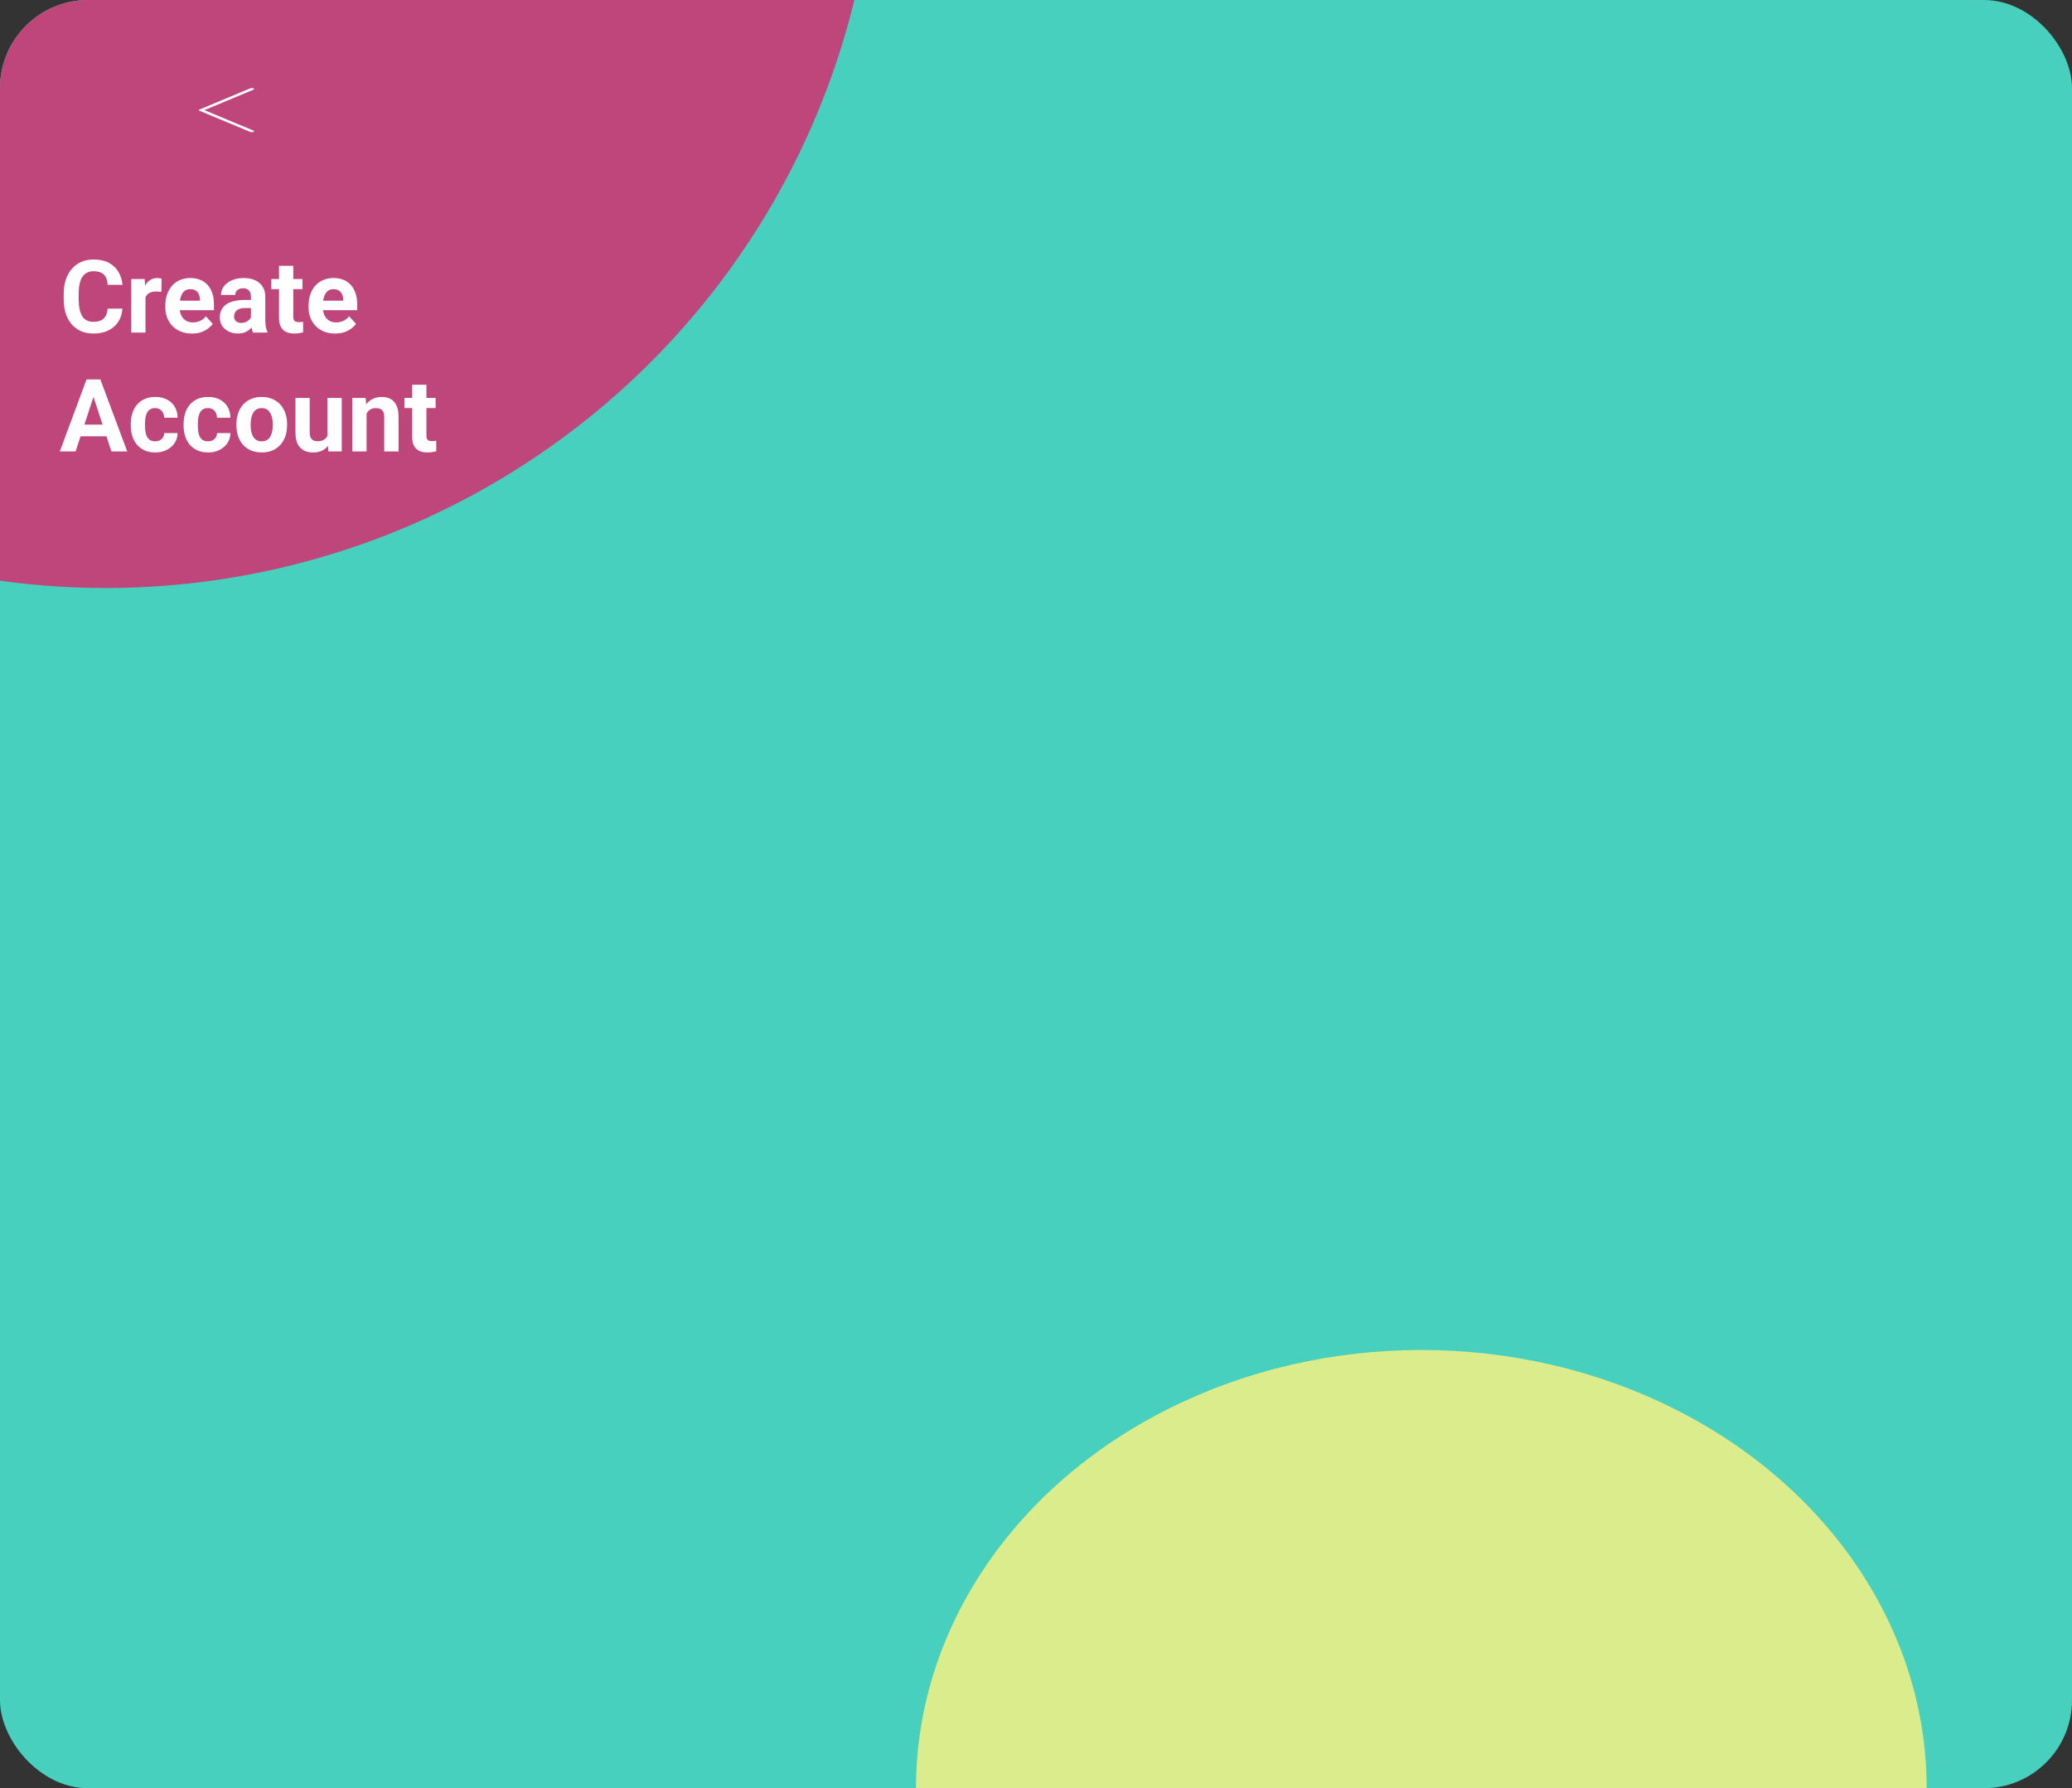 <svg width="941" height="812" viewBox="0 0 941 812" fill="none" xmlns="http://www.w3.org/2000/svg">
<rect x="0" y="0" width="941" height="812" fill="#333333" stroke="none"/>
<g clip-path="url(#clip0_20_623)">
<rect width="941" height="812" rx="40" fill="#47D0BD"/>
<ellipse cx="645.5" cy="812" rx="229.5" ry="199" fill="#DAEC8B"/>
<circle cx="48" cy="-83" r="350" fill="#BF467A"/>
<path d="M48.877 140.151H55.593C55.458 142.353 54.852 144.307 53.773 146.014C52.71 147.721 51.22 149.053 49.304 150.012C47.402 150.97 45.111 151.449 42.431 151.449C40.334 151.449 38.455 151.09 36.793 150.371C35.131 149.637 33.708 148.589 32.525 147.227C31.357 145.864 30.466 144.217 29.852 142.285C29.239 140.354 28.932 138.19 28.932 135.794V133.525C28.932 131.13 29.246 128.966 29.875 127.034C30.519 125.088 31.432 123.433 32.615 122.07C33.813 120.708 35.243 119.66 36.905 118.926C38.567 118.192 40.424 117.825 42.476 117.825C45.201 117.825 47.499 118.319 49.371 119.308C51.258 120.296 52.718 121.659 53.751 123.396C54.799 125.132 55.428 127.109 55.638 129.325H48.899C48.825 128.007 48.562 126.892 48.113 125.979C47.664 125.05 46.983 124.354 46.069 123.89C45.171 123.41 43.973 123.171 42.476 123.171C41.352 123.171 40.372 123.381 39.533 123.8C38.695 124.219 37.991 124.855 37.422 125.709C36.853 126.562 36.426 127.641 36.142 128.943C35.872 130.231 35.737 131.743 35.737 133.48V135.794C35.737 137.486 35.865 138.976 36.119 140.264C36.374 141.536 36.763 142.615 37.287 143.498C37.826 144.367 38.515 145.025 39.353 145.475C40.207 145.909 41.233 146.126 42.431 146.126C43.838 146.126 44.999 145.901 45.912 145.452C46.825 145.003 47.522 144.337 48.001 143.453C48.495 142.57 48.787 141.469 48.877 140.151ZM66.082 131.998V151H59.613V126.697H65.7L66.082 131.998ZM73.404 126.54L73.292 132.537C72.978 132.492 72.596 132.455 72.147 132.425C71.712 132.38 71.315 132.357 70.956 132.357C70.043 132.357 69.249 132.477 68.575 132.717C67.916 132.941 67.362 133.278 66.913 133.728C66.479 134.177 66.149 134.723 65.925 135.367C65.715 136.011 65.595 136.745 65.565 137.568L64.263 137.164C64.263 135.592 64.42 134.147 64.734 132.829C65.049 131.496 65.505 130.336 66.105 129.348C66.718 128.359 67.467 127.596 68.351 127.057C69.234 126.518 70.245 126.248 71.383 126.248C71.742 126.248 72.109 126.278 72.483 126.338C72.858 126.383 73.165 126.45 73.404 126.54ZM87.195 151.449C85.309 151.449 83.617 151.15 82.119 150.551C80.622 149.937 79.349 149.091 78.301 148.013C77.268 146.935 76.474 145.684 75.92 144.262C75.366 142.824 75.089 141.297 75.089 139.68V138.781C75.089 136.939 75.351 135.255 75.875 133.728C76.399 132.2 77.148 130.875 78.121 129.752C79.109 128.629 80.307 127.768 81.715 127.169C83.122 126.555 84.71 126.248 86.477 126.248C88.199 126.248 89.726 126.533 91.059 127.102C92.391 127.671 93.507 128.479 94.405 129.527C95.319 130.576 96.007 131.833 96.472 133.301C96.936 134.753 97.168 136.37 97.168 138.152V140.848H77.852V136.535H90.811V136.041C90.811 135.143 90.647 134.341 90.317 133.638C90.003 132.919 89.524 132.35 88.88 131.931C88.236 131.511 87.412 131.302 86.409 131.302C85.556 131.302 84.822 131.489 84.208 131.863C83.594 132.238 83.092 132.762 82.703 133.436C82.329 134.109 82.044 134.903 81.85 135.816C81.67 136.715 81.58 137.703 81.58 138.781V139.68C81.58 140.653 81.715 141.551 81.984 142.375C82.269 143.199 82.666 143.91 83.175 144.509C83.699 145.108 84.328 145.572 85.061 145.901C85.81 146.231 86.656 146.396 87.6 146.396C88.768 146.396 89.853 146.171 90.856 145.722C91.875 145.257 92.751 144.561 93.484 143.633L96.629 147.047C96.12 147.781 95.424 148.484 94.54 149.158C93.671 149.832 92.623 150.386 91.395 150.82C90.168 151.24 88.768 151.449 87.195 151.449ZM113.969 145.52V134.693C113.969 133.915 113.841 133.248 113.587 132.694C113.332 132.125 112.936 131.684 112.396 131.369C111.872 131.055 111.191 130.897 110.353 130.897C109.634 130.897 109.012 131.025 108.488 131.279C107.964 131.519 107.56 131.871 107.275 132.335C106.991 132.784 106.849 133.316 106.849 133.93H100.38C100.38 132.896 100.619 131.916 101.099 130.987C101.578 130.059 102.274 129.243 103.188 128.539C104.101 127.82 105.187 127.259 106.444 126.854C107.717 126.45 109.14 126.248 110.712 126.248C112.599 126.248 114.276 126.562 115.743 127.191C117.211 127.82 118.364 128.764 119.202 130.021C120.056 131.279 120.482 132.852 120.482 134.738V145.138C120.482 146.47 120.565 147.563 120.729 148.417C120.894 149.256 121.134 149.989 121.448 150.618V151H114.912C114.598 150.341 114.358 149.518 114.193 148.529C114.044 147.526 113.969 146.523 113.969 145.52ZM114.822 136.198L114.867 139.859H111.251C110.397 139.859 109.656 139.957 109.027 140.151C108.398 140.346 107.882 140.623 107.478 140.982C107.073 141.327 106.774 141.731 106.579 142.195C106.399 142.66 106.31 143.169 106.31 143.723C106.31 144.277 106.437 144.778 106.691 145.228C106.946 145.662 107.313 146.006 107.792 146.261C108.271 146.5 108.833 146.62 109.477 146.62C110.45 146.62 111.296 146.425 112.015 146.036C112.733 145.647 113.287 145.168 113.677 144.599C114.081 144.03 114.291 143.491 114.306 142.981L116.013 145.722C115.773 146.336 115.444 146.972 115.024 147.631C114.62 148.29 114.104 148.911 113.475 149.495C112.846 150.064 112.09 150.536 111.206 150.91C110.323 151.27 109.274 151.449 108.062 151.449C106.519 151.449 105.119 151.142 103.861 150.528C102.618 149.899 101.63 149.038 100.896 147.945C100.178 146.837 99.818 145.579 99.818 144.172C99.818 142.899 100.058 141.769 100.537 140.78C101.016 139.792 101.72 138.961 102.648 138.287C103.592 137.598 104.767 137.082 106.175 136.737C107.582 136.378 109.215 136.198 111.071 136.198H114.822ZM137.373 126.697V131.279H123.223V126.697H137.373ZM126.727 120.7H133.195V143.678C133.195 144.382 133.285 144.921 133.465 145.295C133.66 145.669 133.944 145.931 134.318 146.081C134.693 146.216 135.164 146.283 135.733 146.283C136.138 146.283 136.497 146.268 136.812 146.238C137.141 146.193 137.418 146.148 137.643 146.104L137.665 150.865C137.111 151.045 136.512 151.187 135.868 151.292C135.224 151.397 134.513 151.449 133.734 151.449C132.312 151.449 131.069 151.217 130.006 150.753C128.958 150.274 128.149 149.51 127.58 148.462C127.011 147.414 126.727 146.036 126.727 144.329V120.7ZM152.242 151.449C150.355 151.449 148.663 151.15 147.166 150.551C145.669 149.937 144.396 149.091 143.348 148.013C142.314 146.935 141.521 145.684 140.967 144.262C140.413 142.824 140.136 141.297 140.136 139.68V138.781C140.136 136.939 140.398 135.255 140.922 133.728C141.446 132.2 142.195 130.875 143.168 129.752C144.156 128.629 145.354 127.768 146.762 127.169C148.169 126.555 149.757 126.248 151.523 126.248C153.245 126.248 154.773 126.533 156.105 127.102C157.438 127.671 158.554 128.479 159.452 129.527C160.366 130.576 161.054 131.833 161.519 133.301C161.983 134.753 162.215 136.37 162.215 138.152V140.848H142.898V136.535H155.858V136.041C155.858 135.143 155.694 134.341 155.364 133.638C155.05 132.919 154.571 132.35 153.927 131.931C153.283 131.511 152.459 131.302 151.456 131.302C150.603 131.302 149.869 131.489 149.255 131.863C148.641 132.238 148.139 132.762 147.75 133.436C147.376 134.109 147.091 134.903 146.896 135.816C146.717 136.715 146.627 137.703 146.627 138.781V139.68C146.627 140.653 146.762 141.551 147.031 142.375C147.316 143.199 147.713 143.91 148.222 144.509C148.746 145.108 149.375 145.572 150.108 145.901C150.857 146.231 151.703 146.396 152.646 146.396C153.814 146.396 154.9 146.171 155.903 145.722C156.922 145.257 157.798 144.561 158.531 143.633L161.676 147.047C161.167 147.781 160.47 148.484 159.587 149.158C158.718 149.832 157.67 150.386 156.442 150.82C155.215 151.24 153.814 151.449 152.242 151.449ZM43.217 177.89L34.322 205H27.157L39.309 172.297H43.868L43.217 177.89ZM50.606 205L41.69 177.89L40.971 172.297H45.575L57.794 205H50.606ZM50.202 192.826V198.104H32.93V192.826H50.202ZM70.462 200.396C71.255 200.396 71.959 200.246 72.573 199.946C73.187 199.632 73.666 199.198 74.011 198.644C74.37 198.075 74.557 197.408 74.572 196.645H80.659C80.644 198.352 80.188 199.871 79.289 201.204C78.391 202.522 77.185 203.562 75.673 204.326C74.16 205.075 72.468 205.449 70.597 205.449C68.71 205.449 67.063 205.135 65.655 204.506C64.263 203.877 63.102 203.008 62.174 201.9C61.245 200.777 60.549 199.475 60.085 197.992C59.621 196.495 59.389 194.893 59.389 193.186V192.534C59.389 190.812 59.621 189.21 60.085 187.728C60.549 186.23 61.245 184.927 62.174 183.819C63.102 182.696 64.263 181.82 65.655 181.191C67.048 180.562 68.68 180.248 70.552 180.248C72.543 180.248 74.288 180.63 75.785 181.394C77.297 182.157 78.481 183.25 79.334 184.673C80.203 186.08 80.644 187.75 80.659 189.682H74.572C74.557 188.873 74.385 188.139 74.056 187.48C73.741 186.822 73.277 186.298 72.663 185.908C72.064 185.504 71.323 185.302 70.439 185.302C69.496 185.302 68.725 185.504 68.126 185.908C67.527 186.298 67.063 186.837 66.733 187.525C66.404 188.199 66.172 188.97 66.037 189.839C65.917 190.692 65.857 191.591 65.857 192.534V193.186C65.857 194.129 65.917 195.035 66.037 195.903C66.157 196.772 66.382 197.543 66.711 198.217C67.055 198.891 67.527 199.422 68.126 199.812C68.725 200.201 69.504 200.396 70.462 200.396ZM94.45 200.396C95.244 200.396 95.948 200.246 96.561 199.946C97.175 199.632 97.655 199.198 97.999 198.644C98.358 198.075 98.546 197.408 98.561 196.645H104.647C104.632 198.352 104.176 199.871 103.277 201.204C102.379 202.522 101.174 203.562 99.661 204.326C98.149 205.075 96.457 205.449 94.585 205.449C92.698 205.449 91.051 205.135 89.644 204.506C88.251 203.877 87.091 203.008 86.162 201.9C85.234 200.777 84.537 199.475 84.073 197.992C83.609 196.495 83.377 194.893 83.377 193.186V192.534C83.377 190.812 83.609 189.21 84.073 187.728C84.537 186.23 85.234 184.927 86.162 183.819C87.091 182.696 88.251 181.82 89.644 181.191C91.036 180.562 92.668 180.248 94.54 180.248C96.532 180.248 98.276 180.63 99.773 181.394C101.286 182.157 102.469 183.25 103.322 184.673C104.191 186.08 104.632 187.75 104.647 189.682H98.561C98.546 188.873 98.373 188.139 98.044 187.48C97.73 186.822 97.265 186.298 96.651 185.908C96.052 185.504 95.311 185.302 94.428 185.302C93.484 185.302 92.713 185.504 92.114 185.908C91.515 186.298 91.051 186.837 90.722 187.525C90.392 188.199 90.16 188.97 90.025 189.839C89.906 190.692 89.846 191.591 89.846 192.534V193.186C89.846 194.129 89.906 195.035 90.025 195.903C90.145 196.772 90.37 197.543 90.699 198.217C91.044 198.891 91.515 199.422 92.114 199.812C92.713 200.201 93.492 200.396 94.45 200.396ZM107.365 193.096V192.624C107.365 190.842 107.62 189.202 108.129 187.705C108.638 186.193 109.379 184.882 110.353 183.774C111.326 182.666 112.524 181.805 113.946 181.191C115.369 180.562 117.001 180.248 118.843 180.248C120.685 180.248 122.324 180.562 123.762 181.191C125.199 181.805 126.405 182.666 127.378 183.774C128.366 184.882 129.115 186.193 129.624 187.705C130.133 189.202 130.388 190.842 130.388 192.624V193.096C130.388 194.863 130.133 196.502 129.624 198.015C129.115 199.512 128.366 200.822 127.378 201.945C126.405 203.053 125.207 203.914 123.784 204.528C122.362 205.142 120.729 205.449 118.888 205.449C117.046 205.449 115.406 205.142 113.969 204.528C112.546 203.914 111.341 203.053 110.353 201.945C109.379 200.822 108.638 199.512 108.129 198.015C107.62 196.502 107.365 194.863 107.365 193.096ZM113.834 192.624V193.096C113.834 194.114 113.924 195.065 114.104 195.948C114.283 196.832 114.568 197.61 114.957 198.284C115.361 198.943 115.885 199.46 116.529 199.834C117.173 200.208 117.959 200.396 118.888 200.396C119.786 200.396 120.557 200.208 121.201 199.834C121.845 199.46 122.362 198.943 122.751 198.284C123.14 197.61 123.425 196.832 123.604 195.948C123.799 195.065 123.896 194.114 123.896 193.096V192.624C123.896 191.636 123.799 190.707 123.604 189.839C123.425 188.955 123.133 188.177 122.729 187.503C122.339 186.814 121.823 186.275 121.179 185.886C120.535 185.496 119.756 185.302 118.843 185.302C117.929 185.302 117.151 185.496 116.507 185.886C115.878 186.275 115.361 186.814 114.957 187.503C114.568 188.177 114.283 188.955 114.104 189.839C113.924 190.707 113.834 191.636 113.834 192.624ZM148.738 199.183V180.697H155.207V205H149.12L148.738 199.183ZM149.457 194.196L151.366 194.151C151.366 195.769 151.179 197.273 150.805 198.666C150.43 200.044 149.869 201.242 149.12 202.26C148.371 203.263 147.428 204.049 146.29 204.618C145.152 205.172 143.812 205.449 142.27 205.449C141.087 205.449 139.993 205.285 138.99 204.955C138.002 204.611 137.148 204.079 136.43 203.36C135.726 202.627 135.172 201.691 134.768 200.553C134.378 199.4 134.184 198.015 134.184 196.397V180.697H140.652V196.442C140.652 197.161 140.735 197.768 140.899 198.262C141.079 198.756 141.326 199.16 141.641 199.475C141.955 199.789 142.322 200.014 142.741 200.148C143.175 200.283 143.655 200.351 144.179 200.351C145.511 200.351 146.56 200.081 147.323 199.542C148.102 199.003 148.648 198.269 148.963 197.341C149.292 196.397 149.457 195.349 149.457 194.196ZM166.482 185.886V205H160.014V180.697H166.078L166.482 185.886ZM165.539 191.995H163.787C163.787 190.198 164.019 188.581 164.483 187.144C164.948 185.691 165.599 184.456 166.438 183.438C167.276 182.404 168.272 181.618 169.425 181.079C170.593 180.525 171.896 180.248 173.333 180.248C174.471 180.248 175.512 180.413 176.455 180.742C177.398 181.072 178.207 181.596 178.881 182.314C179.57 183.033 180.094 183.984 180.453 185.167C180.827 186.35 181.015 187.795 181.015 189.502V205H174.501V189.479C174.501 188.401 174.351 187.563 174.052 186.964C173.752 186.365 173.311 185.946 172.727 185.706C172.158 185.451 171.454 185.324 170.615 185.324C169.747 185.324 168.991 185.496 168.347 185.841C167.718 186.185 167.194 186.664 166.774 187.278C166.37 187.877 166.063 188.581 165.854 189.39C165.644 190.198 165.539 191.067 165.539 191.995ZM197.838 180.697V185.279H183.688V180.697H197.838ZM187.191 174.7H193.66V197.678C193.66 198.382 193.75 198.921 193.93 199.295C194.124 199.669 194.409 199.931 194.783 200.081C195.158 200.216 195.629 200.283 196.198 200.283C196.603 200.283 196.962 200.268 197.276 200.238C197.606 200.193 197.883 200.148 198.107 200.104L198.13 204.865C197.576 205.045 196.977 205.187 196.333 205.292C195.689 205.397 194.978 205.449 194.199 205.449C192.777 205.449 191.534 205.217 190.471 204.753C189.423 204.274 188.614 203.51 188.045 202.462C187.476 201.414 187.191 200.036 187.191 198.329V174.7Z" fill="white"/>
<path d="M92.829 50.007L115.14 40.705C115.538 40.538 115.524 40.275 115.107 40.115C114.693 39.956 114.031 39.963 113.629 40.128L90.625 49.719C90.24 49.88 90.24 50.134 90.625 50.295L113.629 59.886C113.835 59.971 114.109 60.014 114.384 60.014C114.644 60.014 114.905 59.976 115.107 59.899C115.524 59.739 115.538 59.476 115.14 59.309L92.829 50.007Z" fill="white"/>
</g>
<defs>
<clipPath id="clip0_20_623">
<rect width="941" height="812" rx="40" fill="white"/>
</clipPath>
</defs>
</svg>
